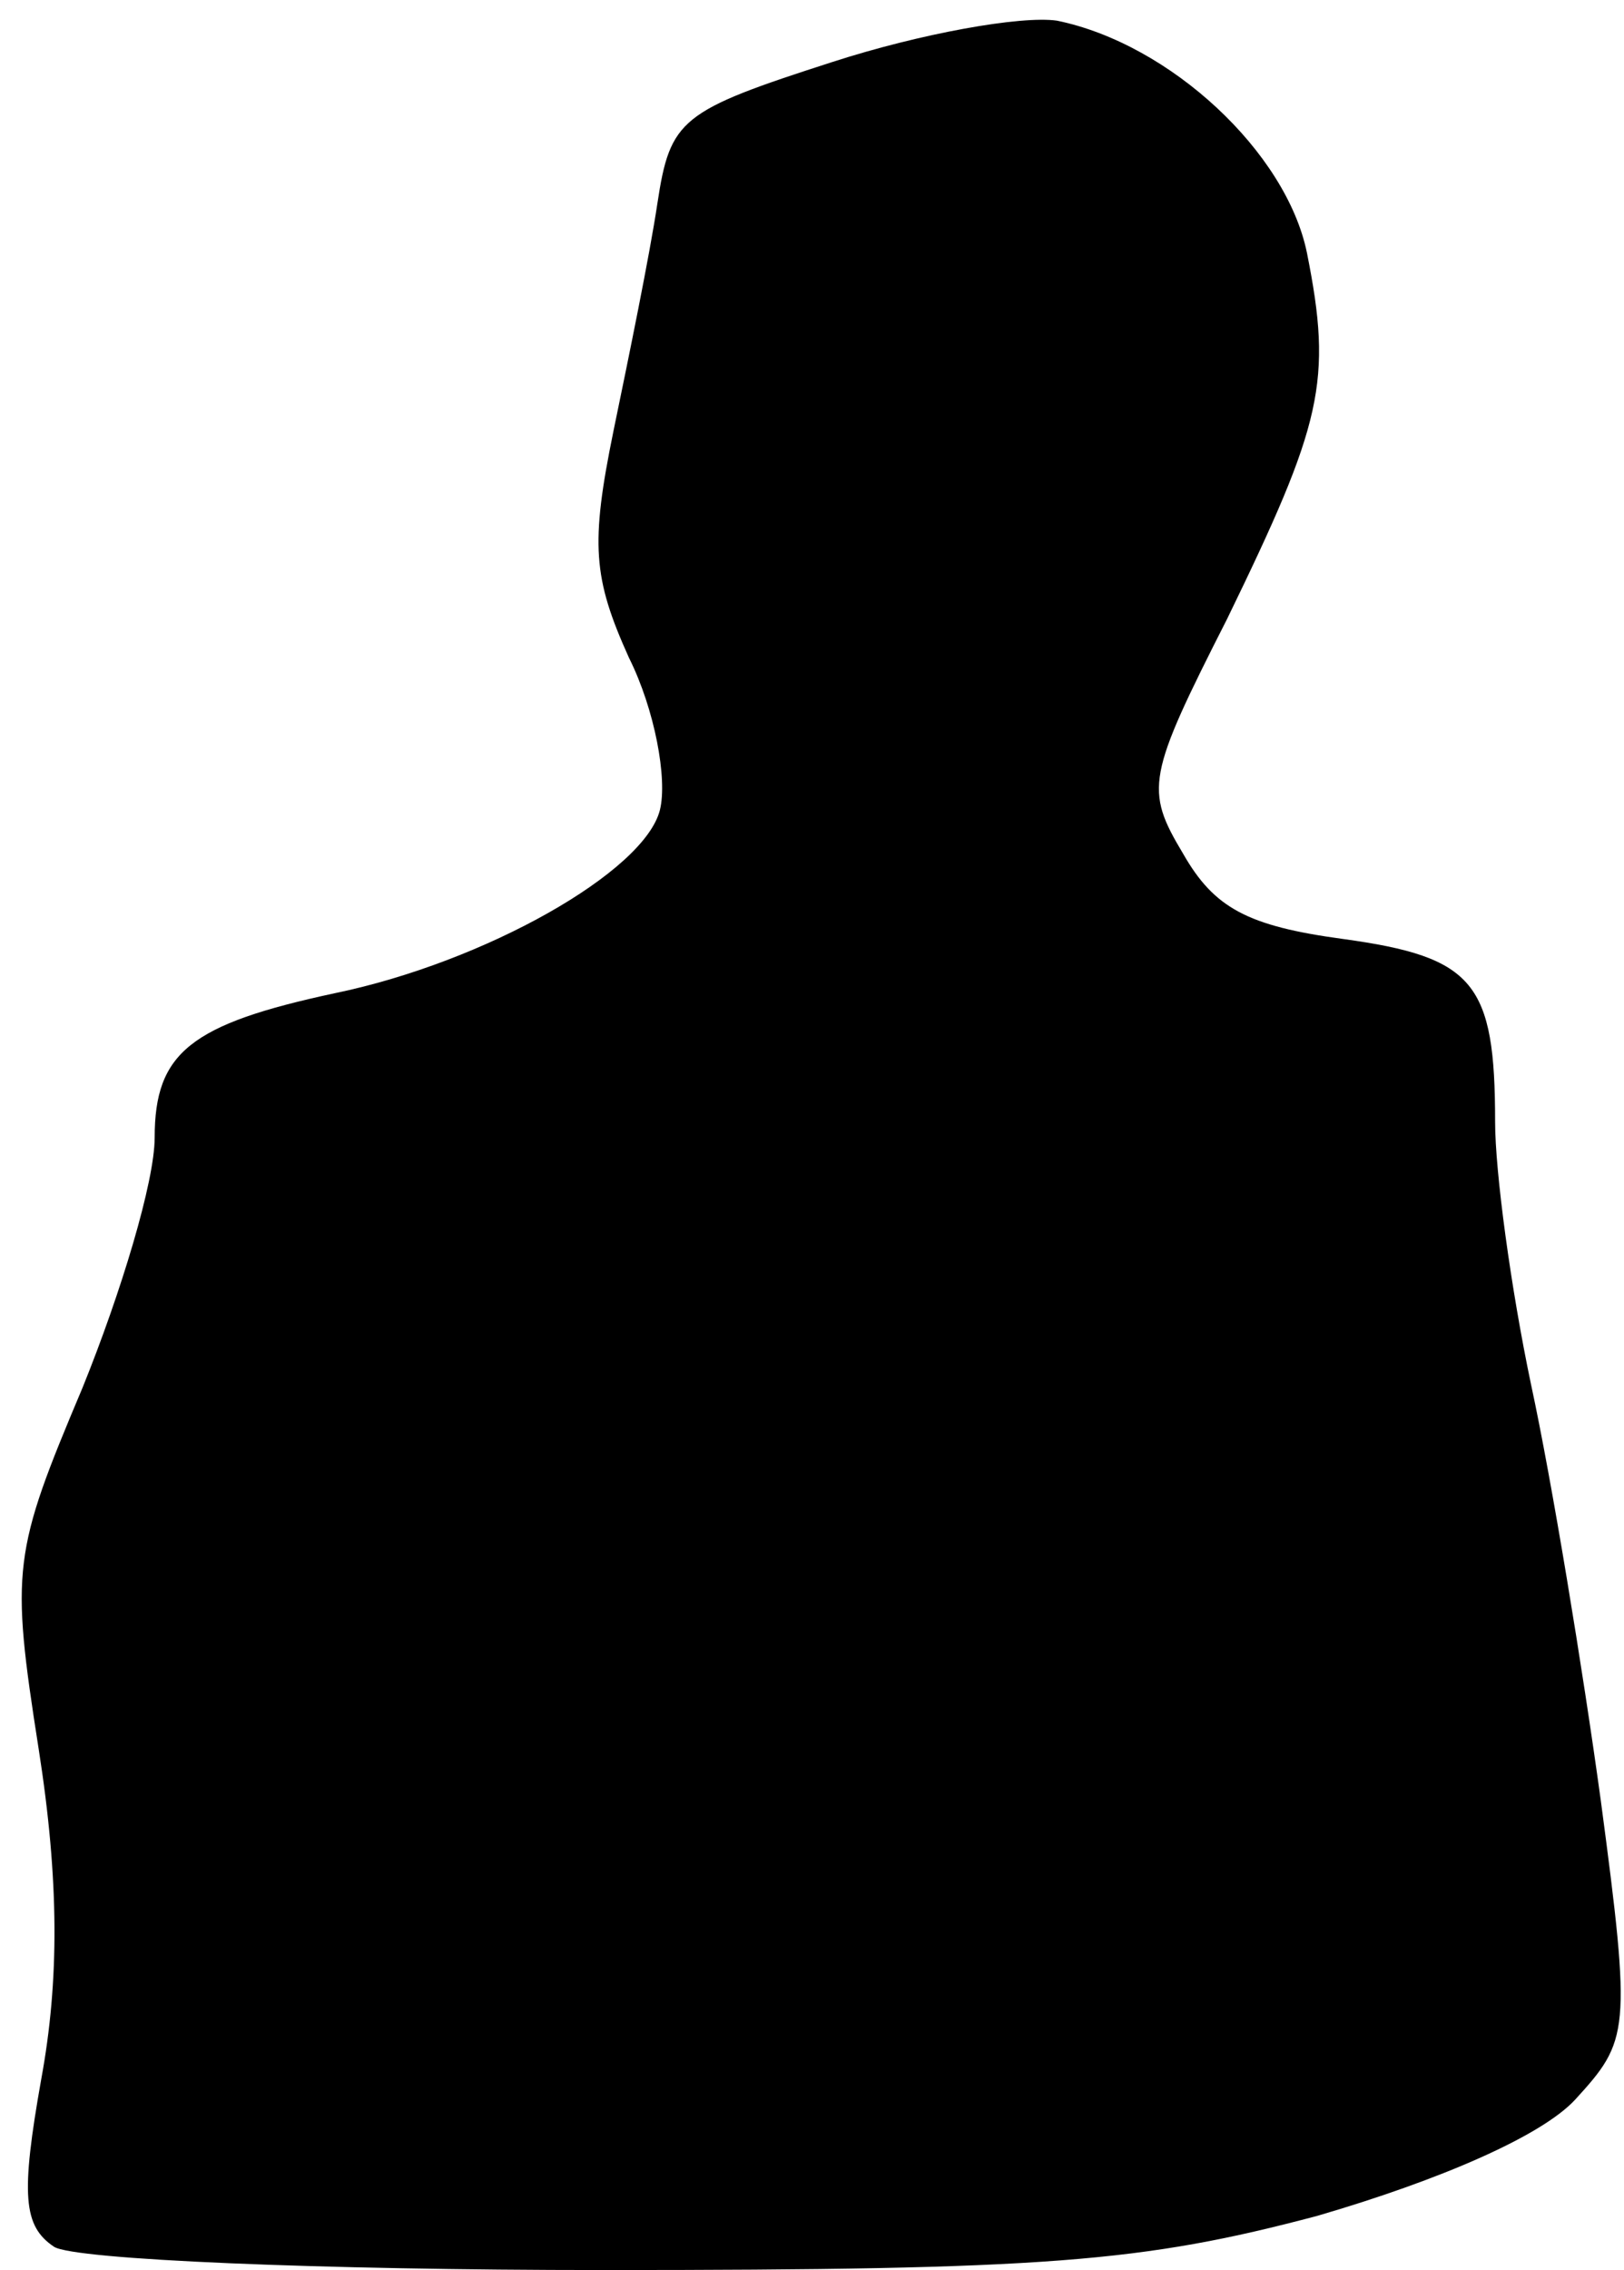 <?xml version="1.0" standalone="no"?>
<!DOCTYPE svg PUBLIC "-//W3C//DTD SVG 20010904//EN"
 "http://www.w3.org/TR/2001/REC-SVG-20010904/DTD/svg10.dtd">
<svg version="1.0" xmlns="http://www.w3.org/2000/svg"
 width="63pt" height="88pt" viewBox="0 0 63 88"
 preserveAspectRatio="xMidYMid meet">
<g transform="translate(0,88) scale(0.1,-0.1)"
fill="#000000" stroke="none">
<path fill="#000000" stroke="none" d="M323 856 c-59 -19 -63 -22 -68 -55 -3
-20 -11 -59 -17 -88 -9 -44 -8 -57 6 -88 10 -20 15 -47 12 -59 -6 -24 -68 -59
-126 -71 -56 -12 -70 -23 -70 -56 0 -17 -13 -60 -28 -97 -27 -64 -28 -70 -17
-140 8 -51 8 -90 1 -128 -8 -45 -7 -57 5 -65 8 -5 103 -9 213 -9 172 0 209 3
277 21 48 14 87 31 100 45 21 23 22 26 10 116 -7 51 -19 124 -27 161 -8 38
-14 83 -14 102 0 54 -8 64 -59 71 -37 5 -50 12 -62 33 -15 25 -14 30 17 91 37
76 41 92 31 142 -8 39 -53 81 -97 90 -14 2 -53 -5 -87 -16z"/>
</g>
</svg>
